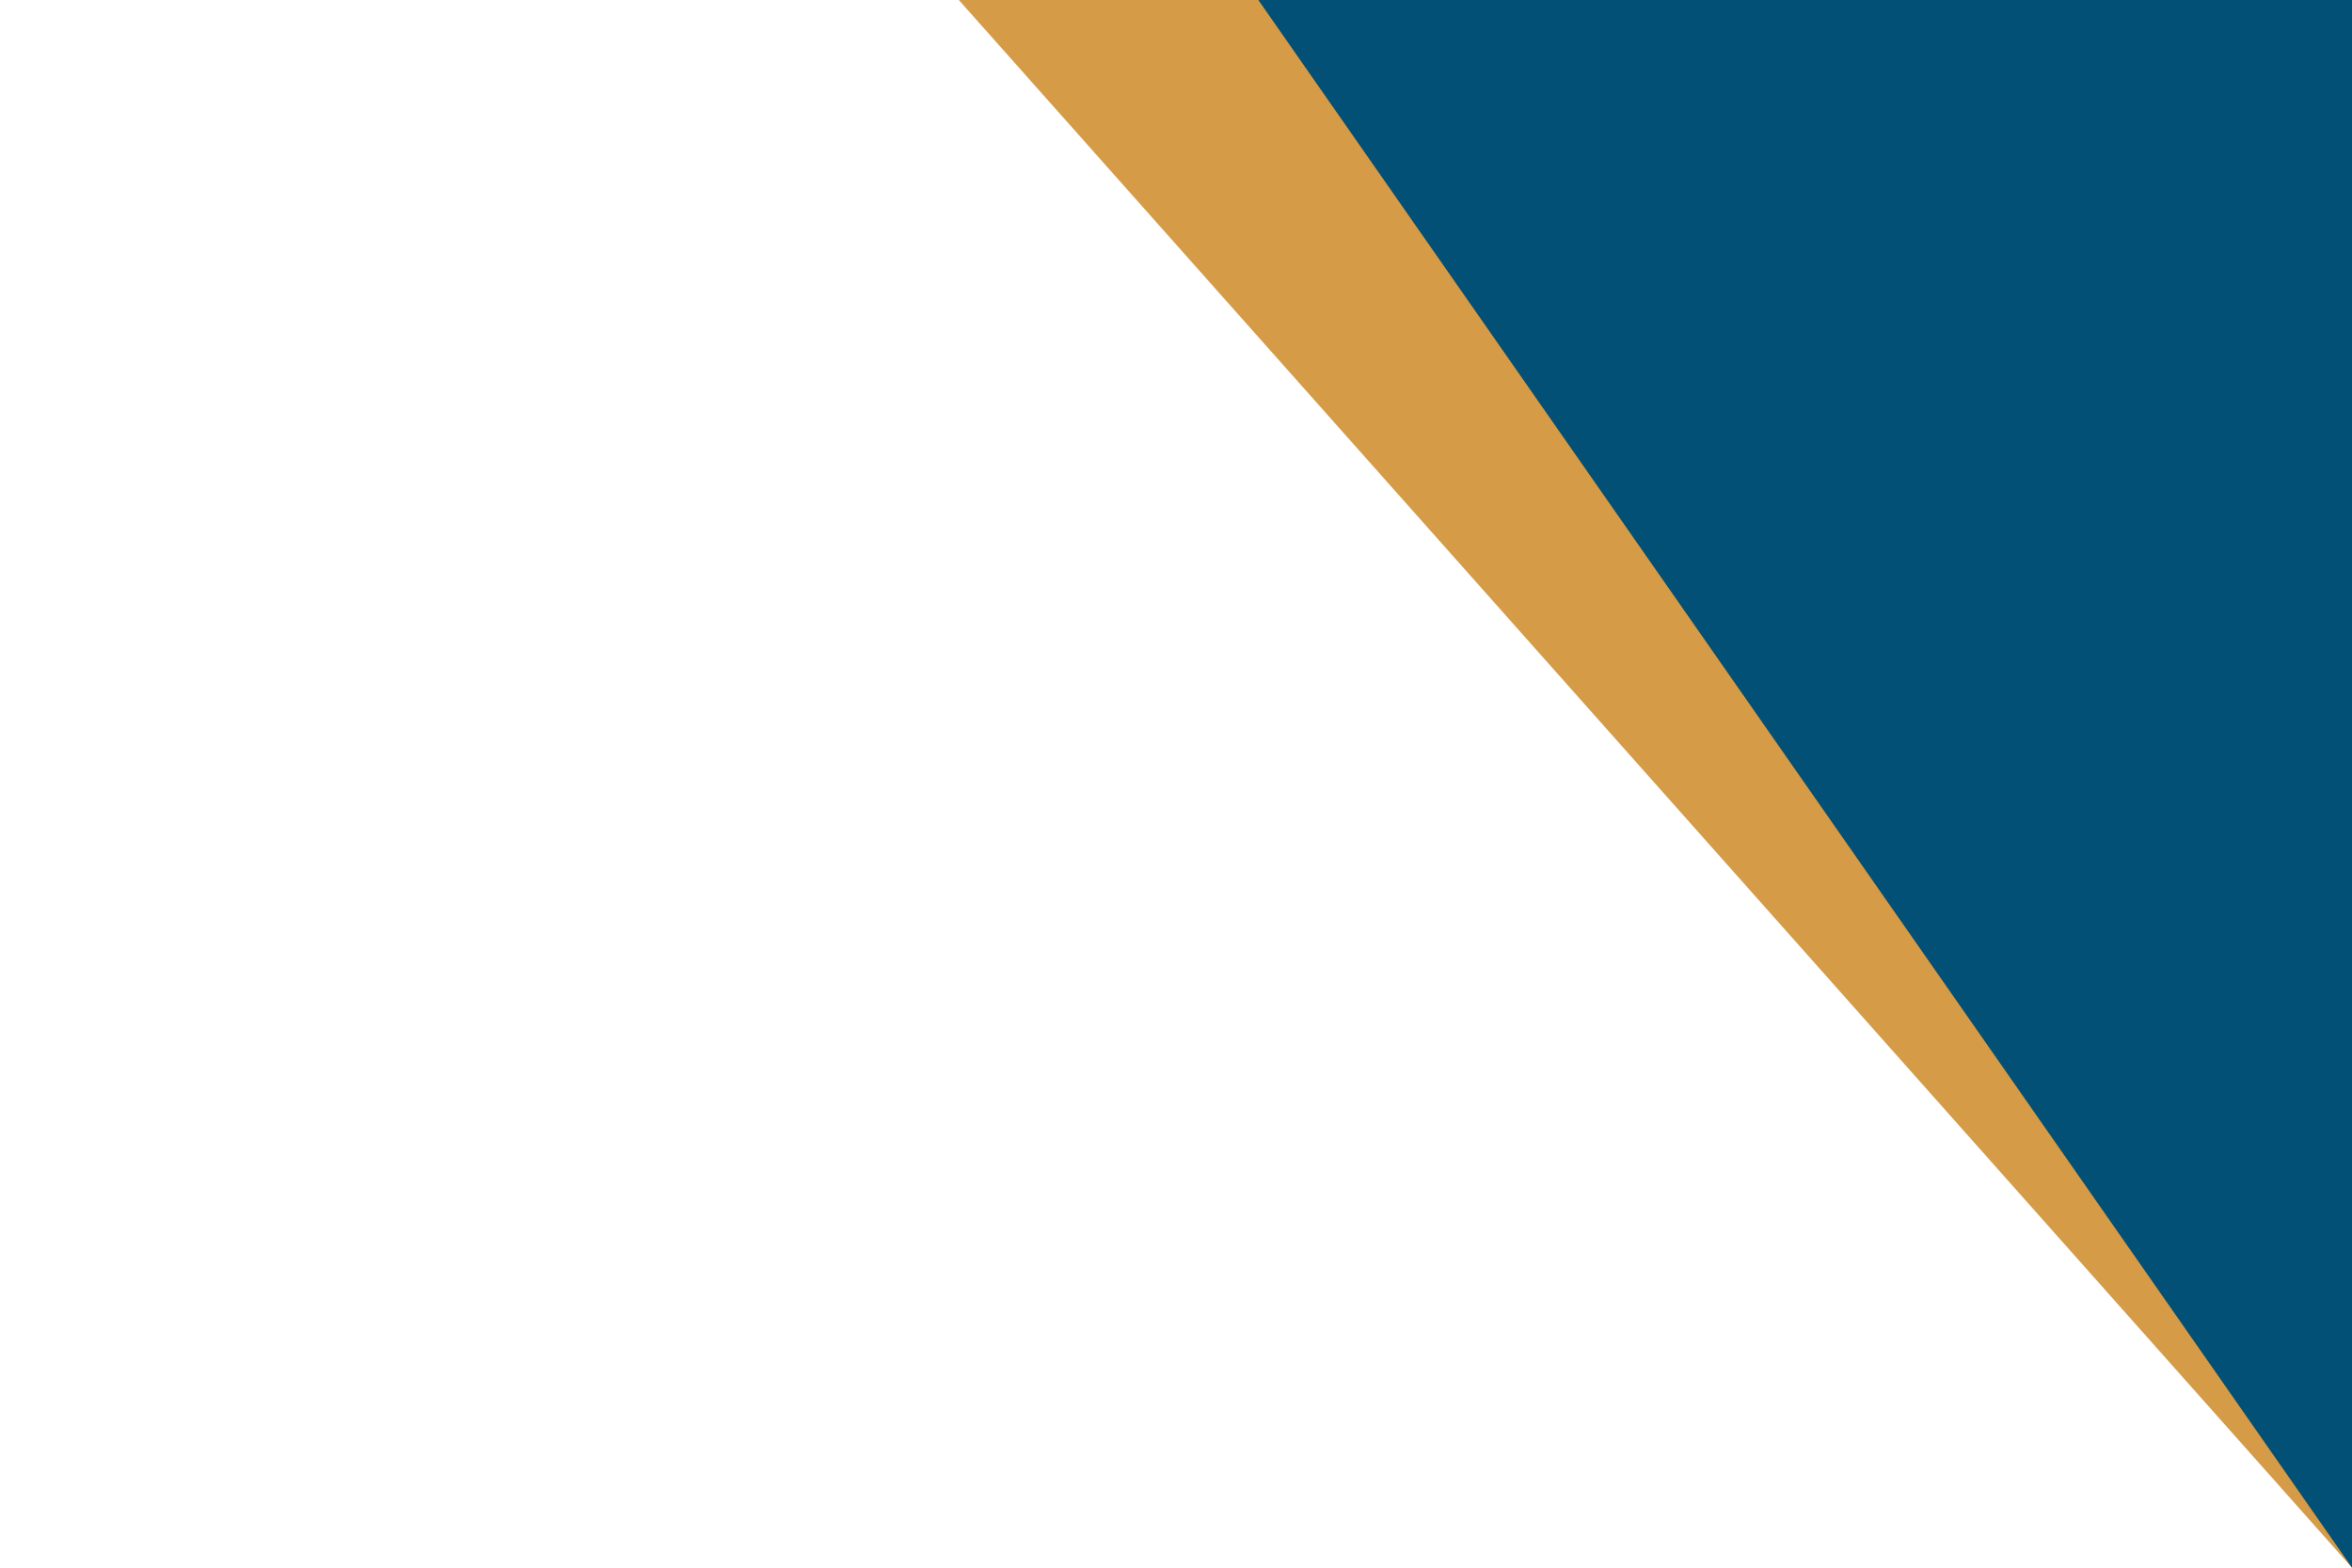 <?xml version="1.0" standalone="no"?><!-- Generator: Gravit.io --><svg xmlns="http://www.w3.org/2000/svg" xmlns:xlink="http://www.w3.org/1999/xlink" style="isolation:isolate" viewBox="0 0 6000 4000" width="6000" height="4000"><g id="Group"><g opacity="0"><rect x="0" y="0" width="6000" height="4000" transform="matrix(1,0,0,1,0,0)" fill="rgb(235,235,235)"/></g><path d=" M 2446 0 L 6000 0 L 6000 4000 L 6000 4000 L 2446 0 Z " fill="rgb(213,155,70)"/><path d=" M 3210 0 L 6000 0 L 6000 4000 L 6000 4000 L 3210 0 Z " fill="rgb(3,80,119)"/></g></svg>